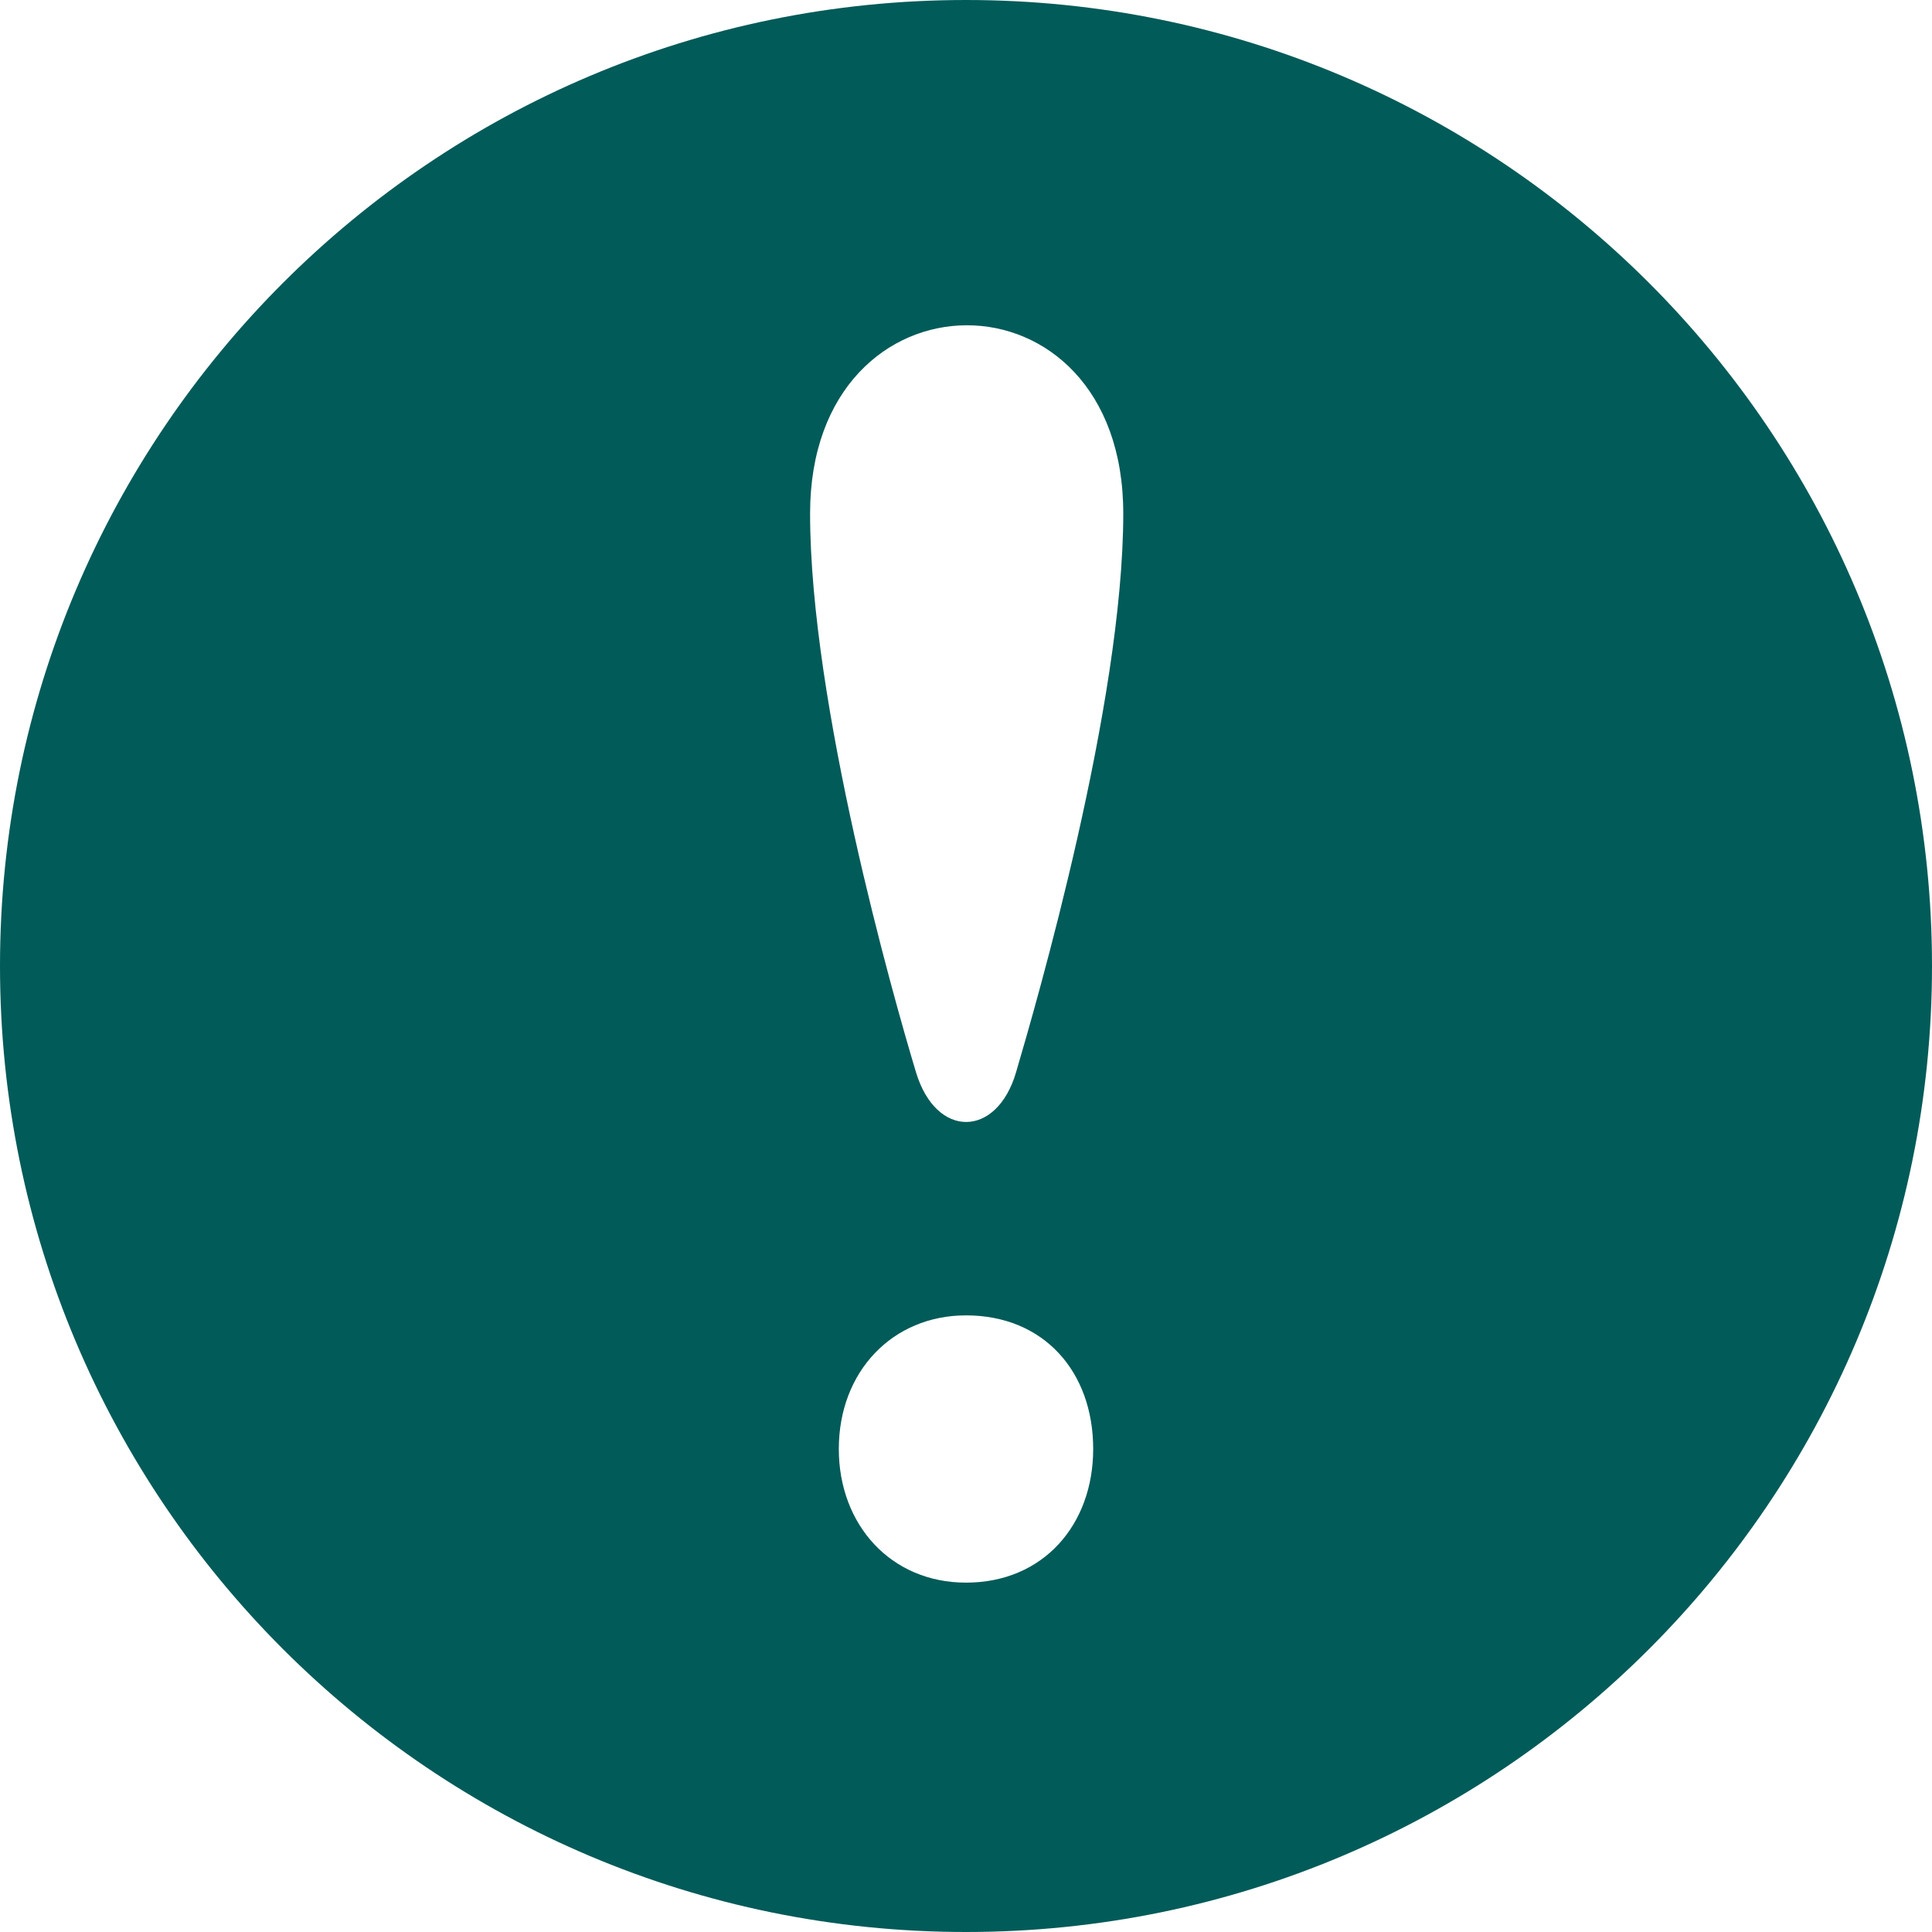 <svg width="30" height="30" viewBox="0 0 30 30" fill="none" xmlns="http://www.w3.org/2000/svg">
<g clip-path="url(#clip0_5144_2804)">
<path d="M15 0C6.716 0 0 6.716 0 15C0 23.284 6.716 30 15 30C23.284 30 30 23.284 30 15C30 6.716 23.284 0 15 0ZM15 24.575C13.828 24.575 13.025 23.671 13.025 22.5C13.025 21.295 13.861 20.425 15 20.425C16.204 20.425 16.975 21.295 16.975 22.5C16.975 23.672 16.204 24.575 15 24.575ZM15.777 16.651C15.479 17.67 14.537 17.688 14.224 16.651C13.863 15.456 12.579 10.92 12.579 7.974C12.579 4.086 17.442 4.067 17.442 7.974C17.441 10.938 16.089 15.591 15.777 16.651Z" fill="#015B59"/>
</g>
<defs>
<clipPath id="clip0_5144_2804">
<rect width="30" height="30" fill="white"/>
</clipPath>
</defs>
</svg>
